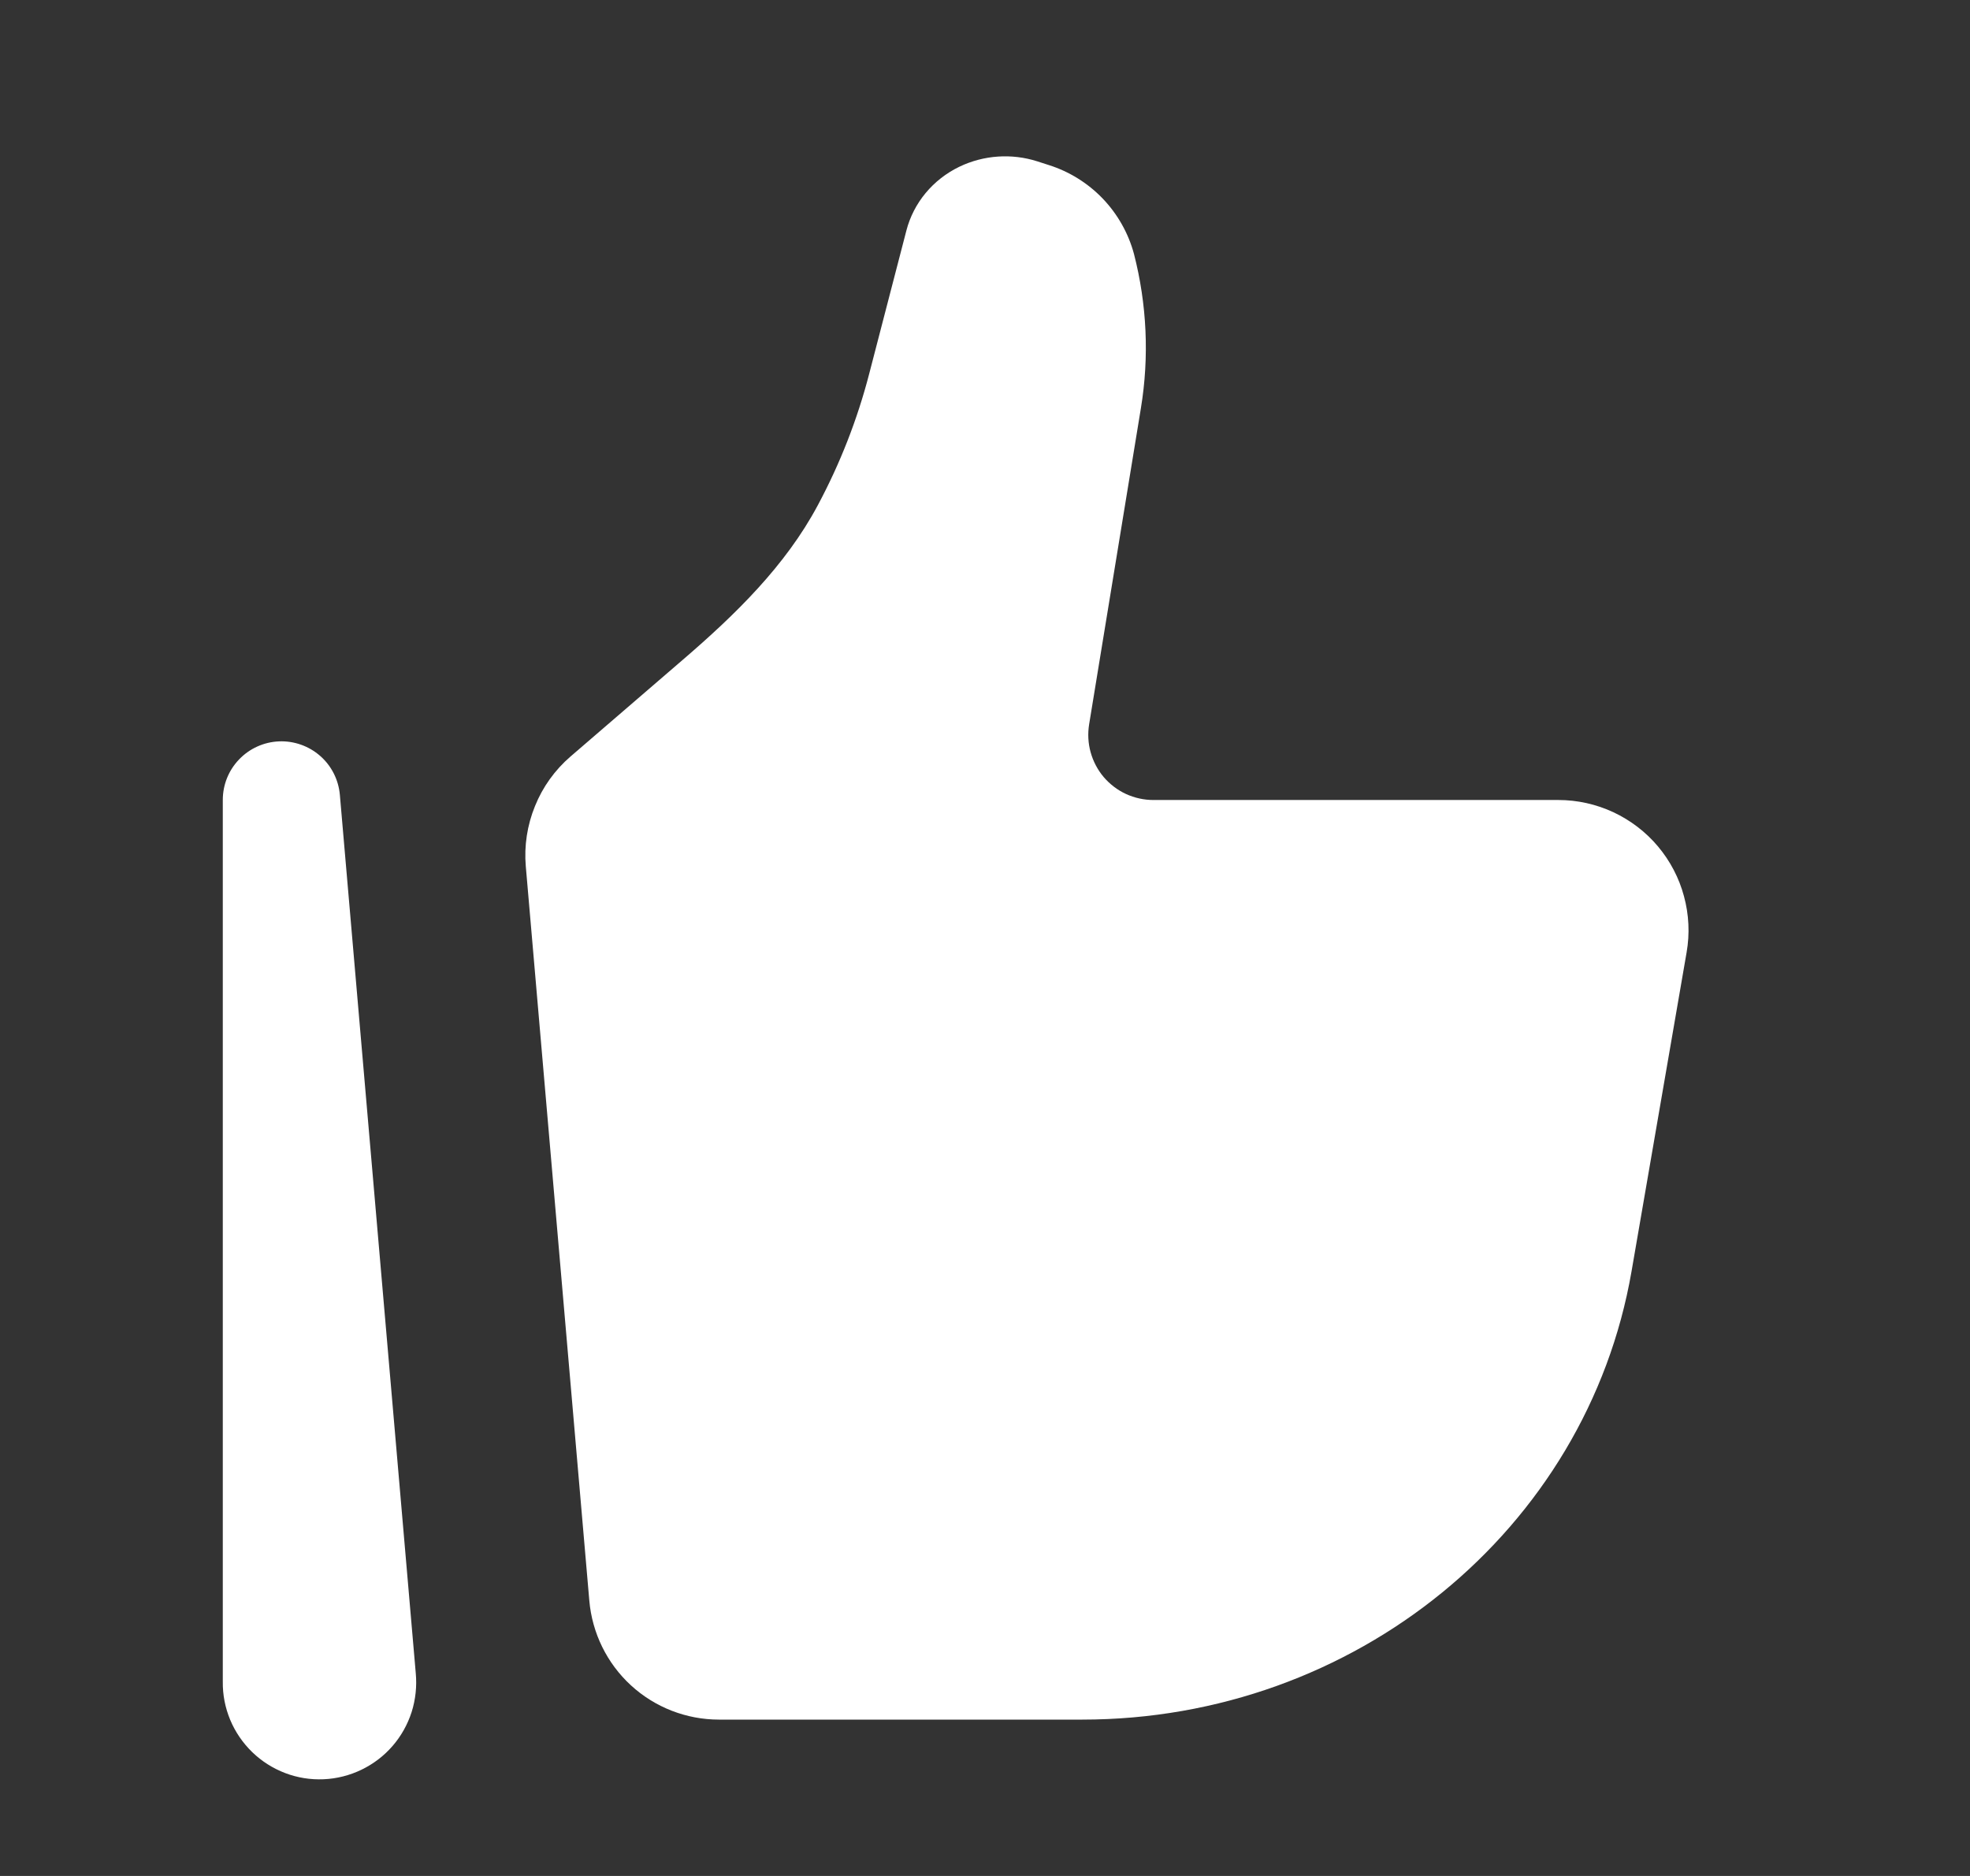 <svg width="21" height="20" viewBox="0 0 21 20" fill="none" xmlns="http://www.w3.org/2000/svg">
<rect x="0" y="0" width="21" height="20" fill="#333333" stroke="none"/>
<path d="M17.392 13.554L17.979 10.154C18.014 9.955 18.004 9.75 17.951 9.555C17.899 9.36 17.804 9.179 17.674 9.024C17.544 8.869 17.381 8.745 17.198 8.659C17.015 8.574 16.815 8.529 16.613 8.529H12.295C12.194 8.529 12.095 8.507 12.003 8.465C11.912 8.423 11.831 8.361 11.765 8.284C11.7 8.207 11.653 8.117 11.626 8.02C11.599 7.923 11.594 7.821 11.61 7.722L12.162 4.351C12.252 3.804 12.226 3.244 12.088 2.707C12.028 2.485 11.913 2.282 11.754 2.116C11.595 1.951 11.397 1.828 11.178 1.759L11.057 1.72C10.784 1.633 10.487 1.653 10.228 1.777C9.945 1.913 9.738 2.163 9.662 2.458L9.265 3.987C9.139 4.473 8.955 4.943 8.718 5.386C8.373 6.033 7.838 6.553 7.281 7.032L6.082 8.065C5.915 8.209 5.785 8.39 5.703 8.594C5.62 8.797 5.586 9.018 5.605 9.237L6.282 17.064C6.312 17.41 6.47 17.733 6.726 17.968C6.982 18.203 7.317 18.333 7.664 18.333H11.537C14.439 18.333 16.915 16.312 17.392 13.554Z" fill="white"/>
<path fill-rule="evenodd" clip-rule="evenodd" d="M2.973 7.904C3.134 7.897 3.292 7.953 3.413 8.059C3.534 8.165 3.609 8.314 3.623 8.475L4.432 17.838C4.445 17.978 4.43 18.119 4.388 18.252C4.345 18.386 4.276 18.509 4.184 18.615C4.092 18.721 3.98 18.806 3.854 18.867C3.728 18.928 3.59 18.963 3.45 18.969C3.31 18.975 3.171 18.953 3.04 18.903C2.909 18.853 2.789 18.777 2.689 18.68C2.588 18.582 2.508 18.465 2.454 18.336C2.4 18.206 2.373 18.068 2.375 17.927V8.528C2.375 8.367 2.437 8.212 2.549 8.096C2.66 7.98 2.812 7.911 2.973 7.904Z" fill="white"/>
</svg>
